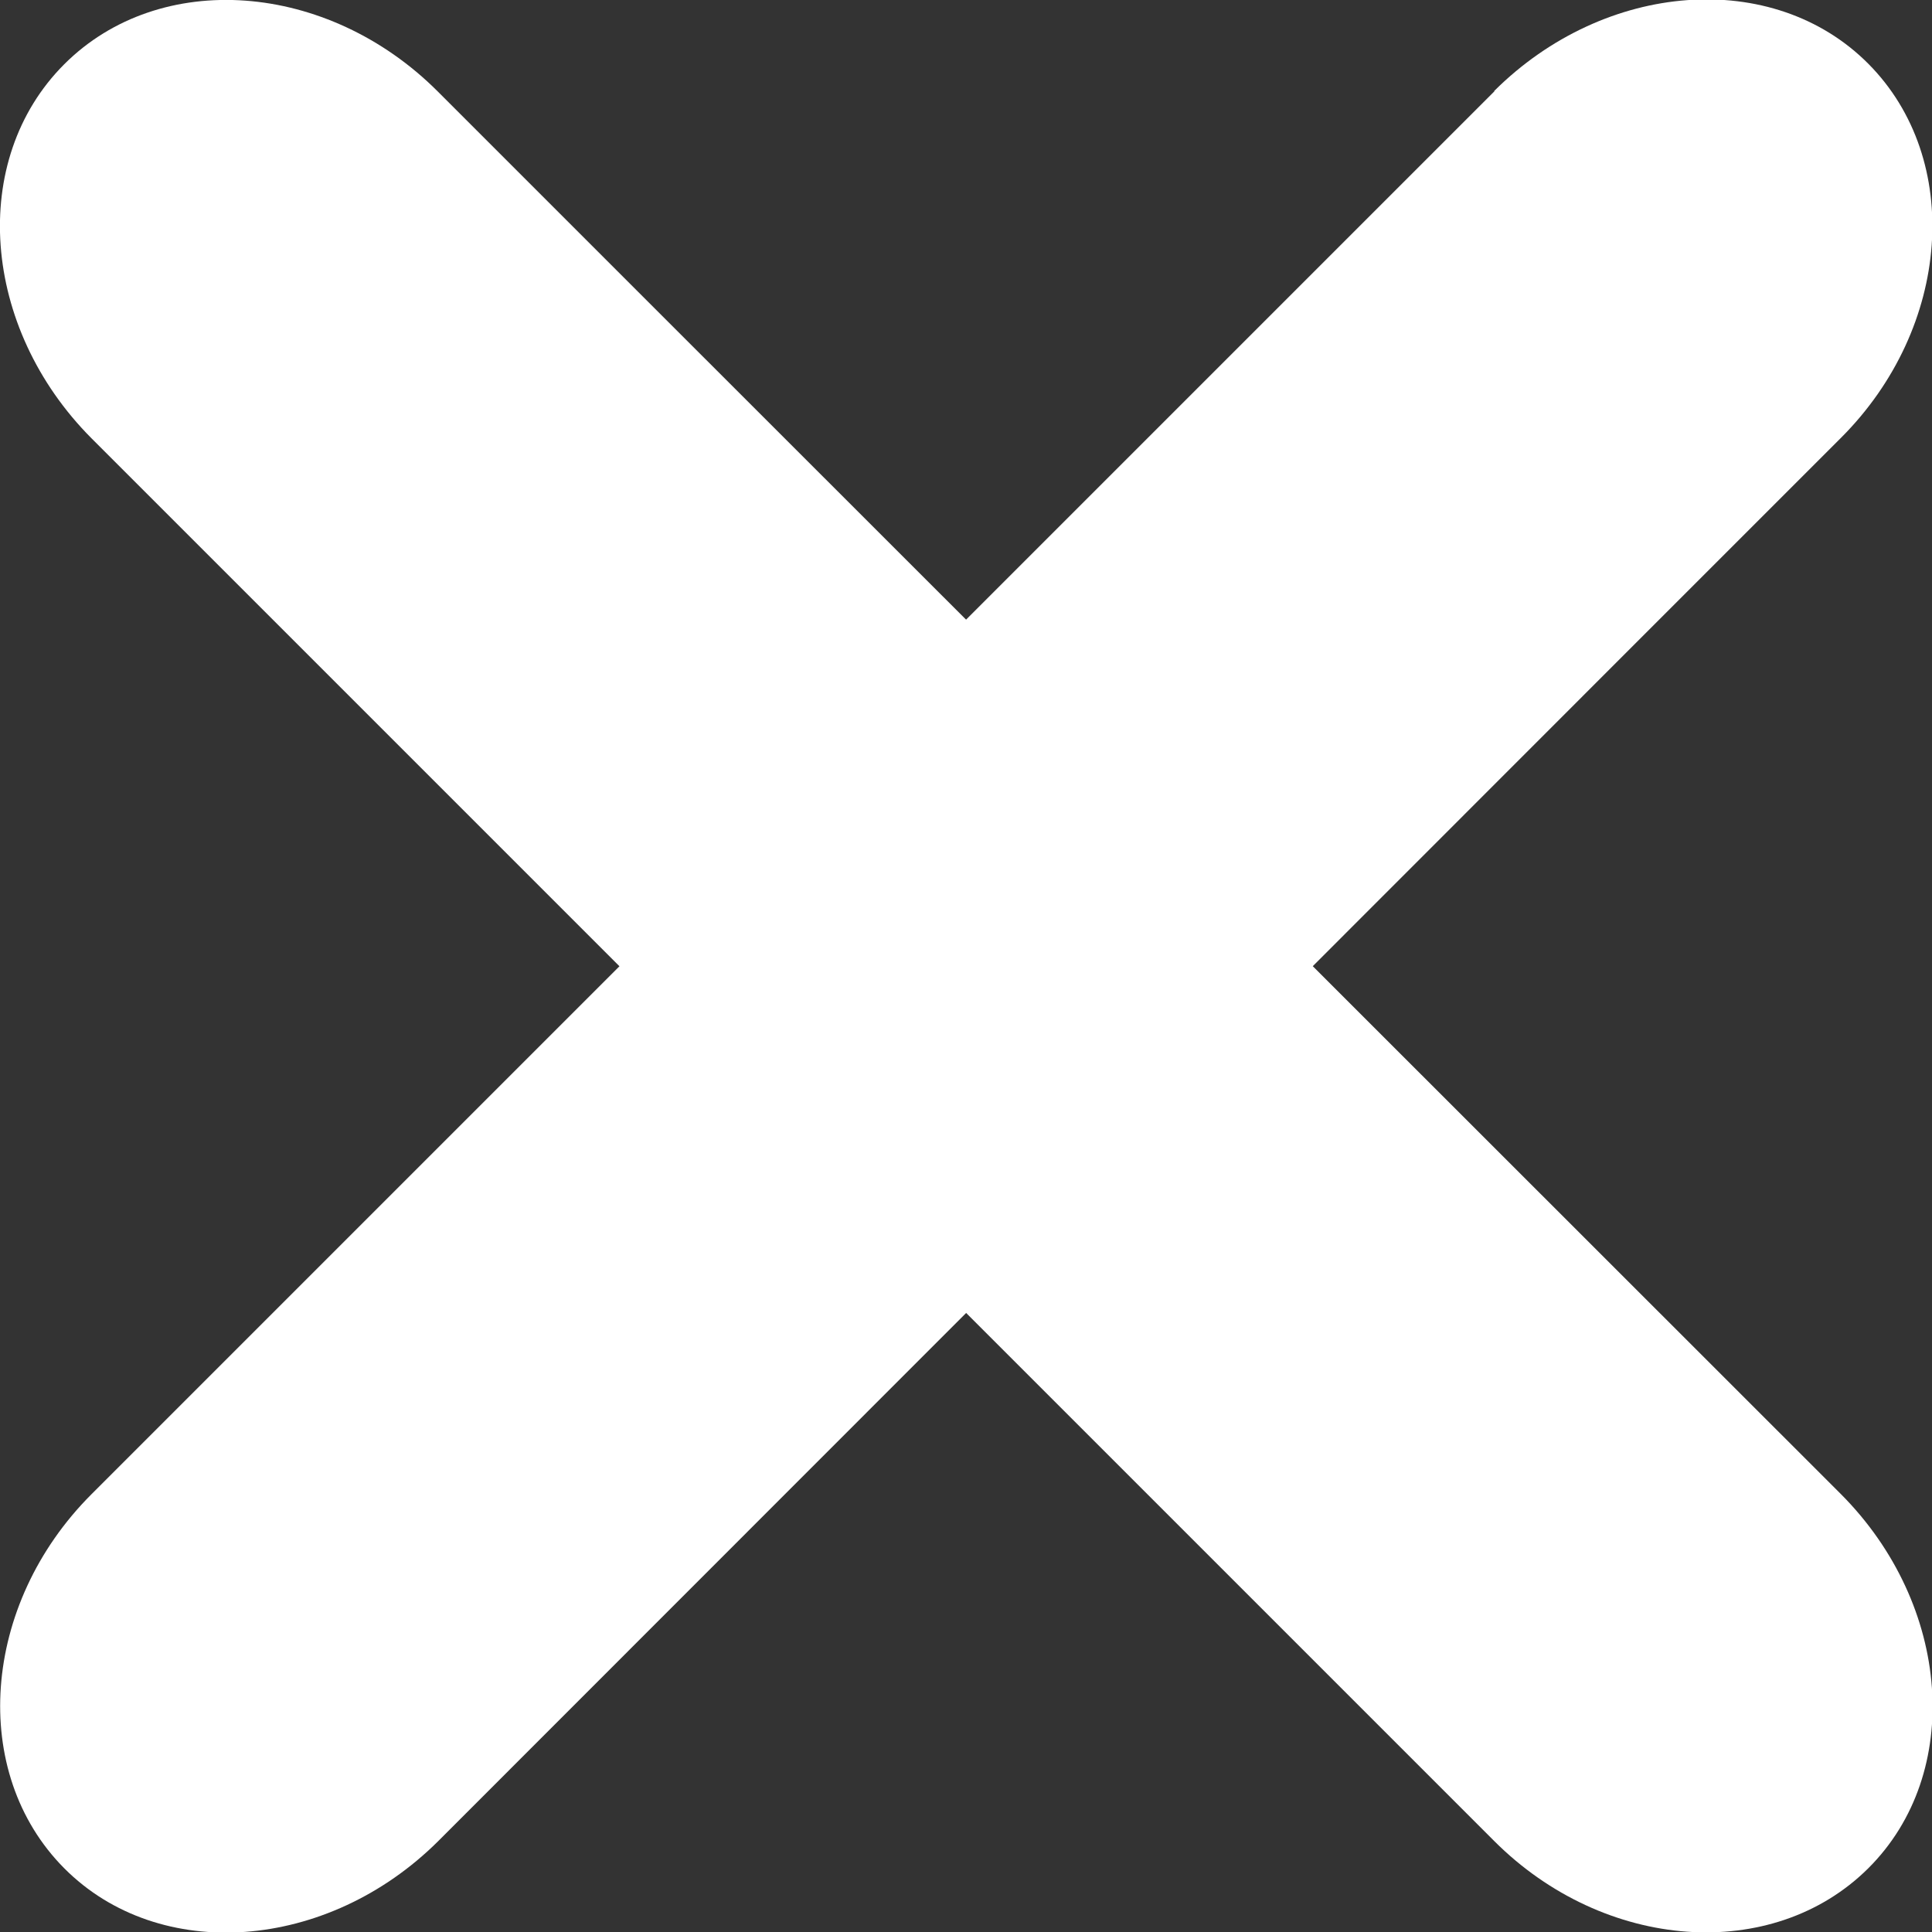 <?xml version="1.0" encoding="UTF-8"?>
<svg id="Layer_2" data-name="Layer 2" xmlns="http://www.w3.org/2000/svg" viewBox="0 0 36.99 36.99">
  <rect x="0" y="0" width="36.99" height="36.99" fill="#333333" stroke="none"/>
  <defs>
    <style>
      .cls-1 {
        fill: #fff;
      }
    </style>
  </defs>
  <g id="info">
    <g>
      <path class="cls-1" d="M1.75,8.39l3.84,3.84,23.02,23.02c2.11,2.11,5.33,2.34,7.16,.52s1.59-5.04-.52-7.16L12.22,5.59l-3.84-3.84C6.27-.36,3.06-.6,1.23,1.23S-.36,6.27,1.75,8.39Z"/>
      <path class="cls-1" d="M28.61,1.75l-3.84,3.84L1.75,28.61c-2.11,2.11-2.34,5.33-.52,7.16s5.04,1.59,7.16-.52L31.41,12.22l3.84-3.84c2.11-2.11,2.34-5.33,.52-7.16s-5.04-1.59-7.16,.52Z"/>
    </g>
  </g>
</svg>